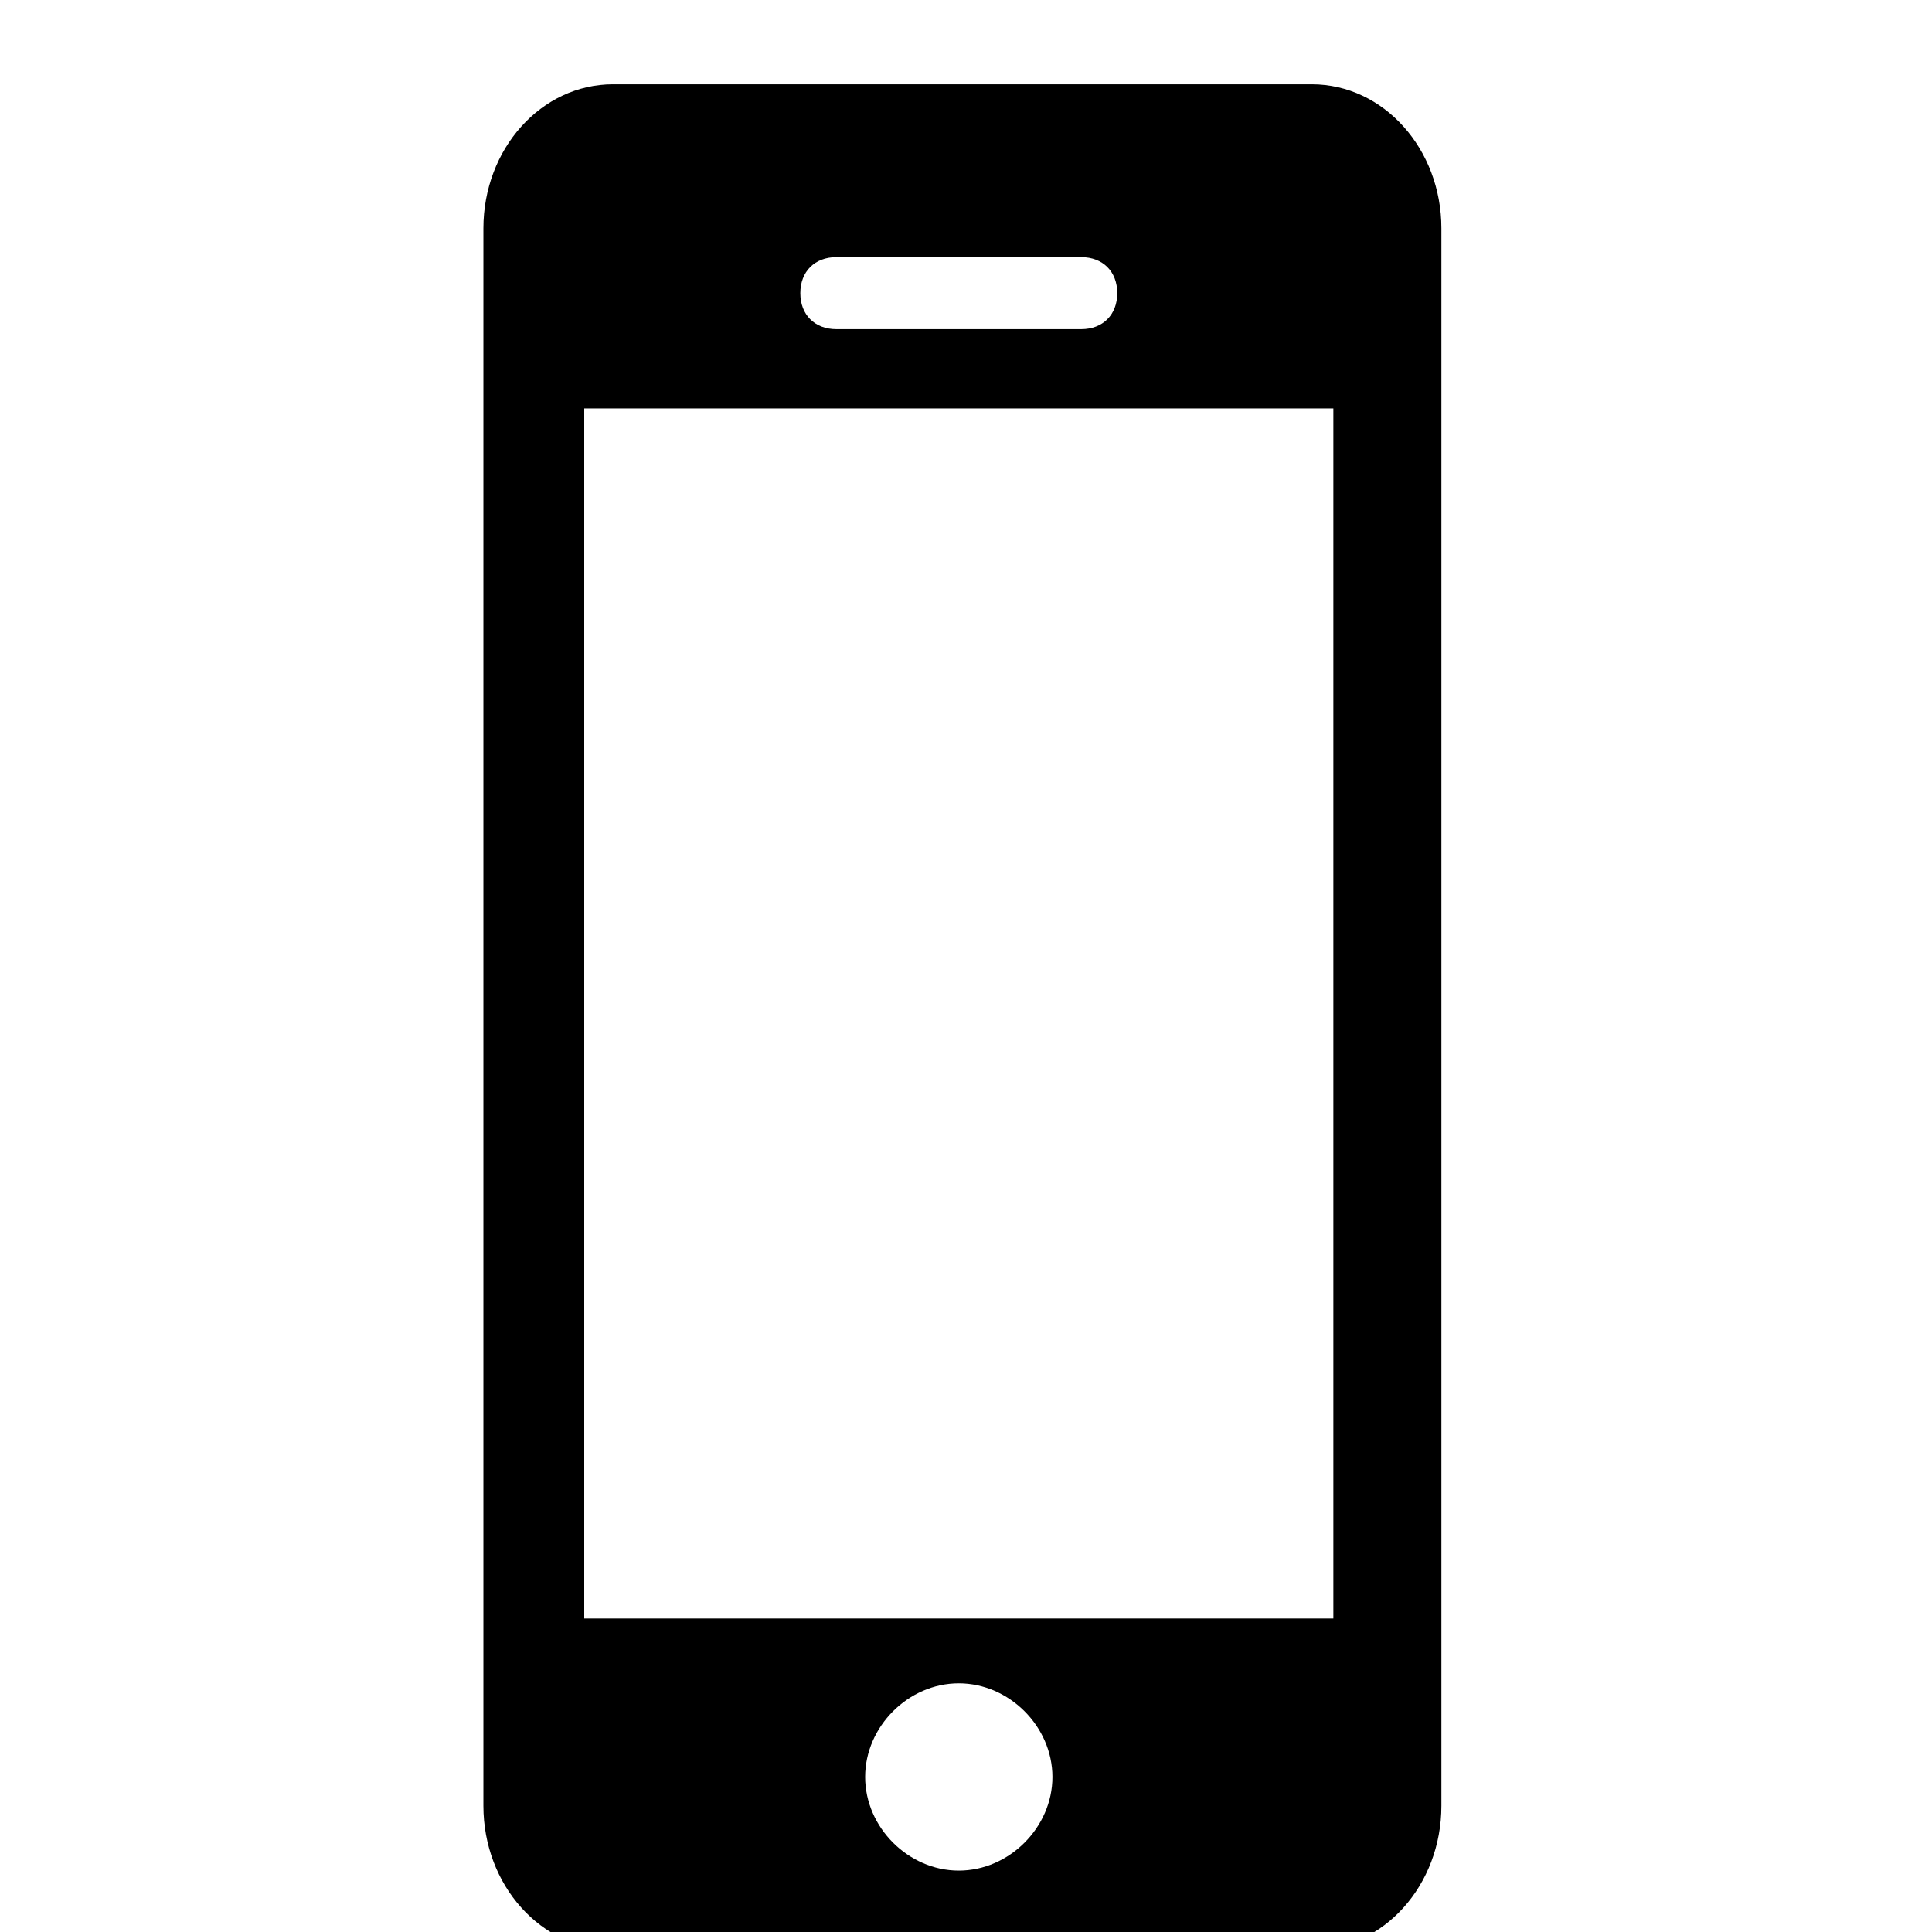 <svg xmlns="http://www.w3.org/2000/svg" viewBox="0 0 1024 1024"><path d="M695.251 44.661H324.93c-38.18 0-68.72 34.36-68.72 76.36v836.092c0 42 30.54 76.36 68.72 76.36h370.321c38.18 0 68.72-34.36 68.72-76.36V121.021c0-42-30.54-76.36-68.72-76.36zM443.28 136.282h129.801c11.45 0 19.09 7.64 19.09 19.09s-7.64 19.09-19.09 19.09H443.28c-11.45 0-19.09-7.64-19.09-19.09s7.64-19.09 19.09-19.09zm64.9 855.182c-26.72 0-49.63-22.91-49.63-49.63s22.91-49.63 49.63-49.63c26.72 0 49.63 22.91 49.63 49.63s-22.91 49.63-49.63 49.63zm198.53-133.62H309.659V216.462H706.71v641.382z"/></svg>